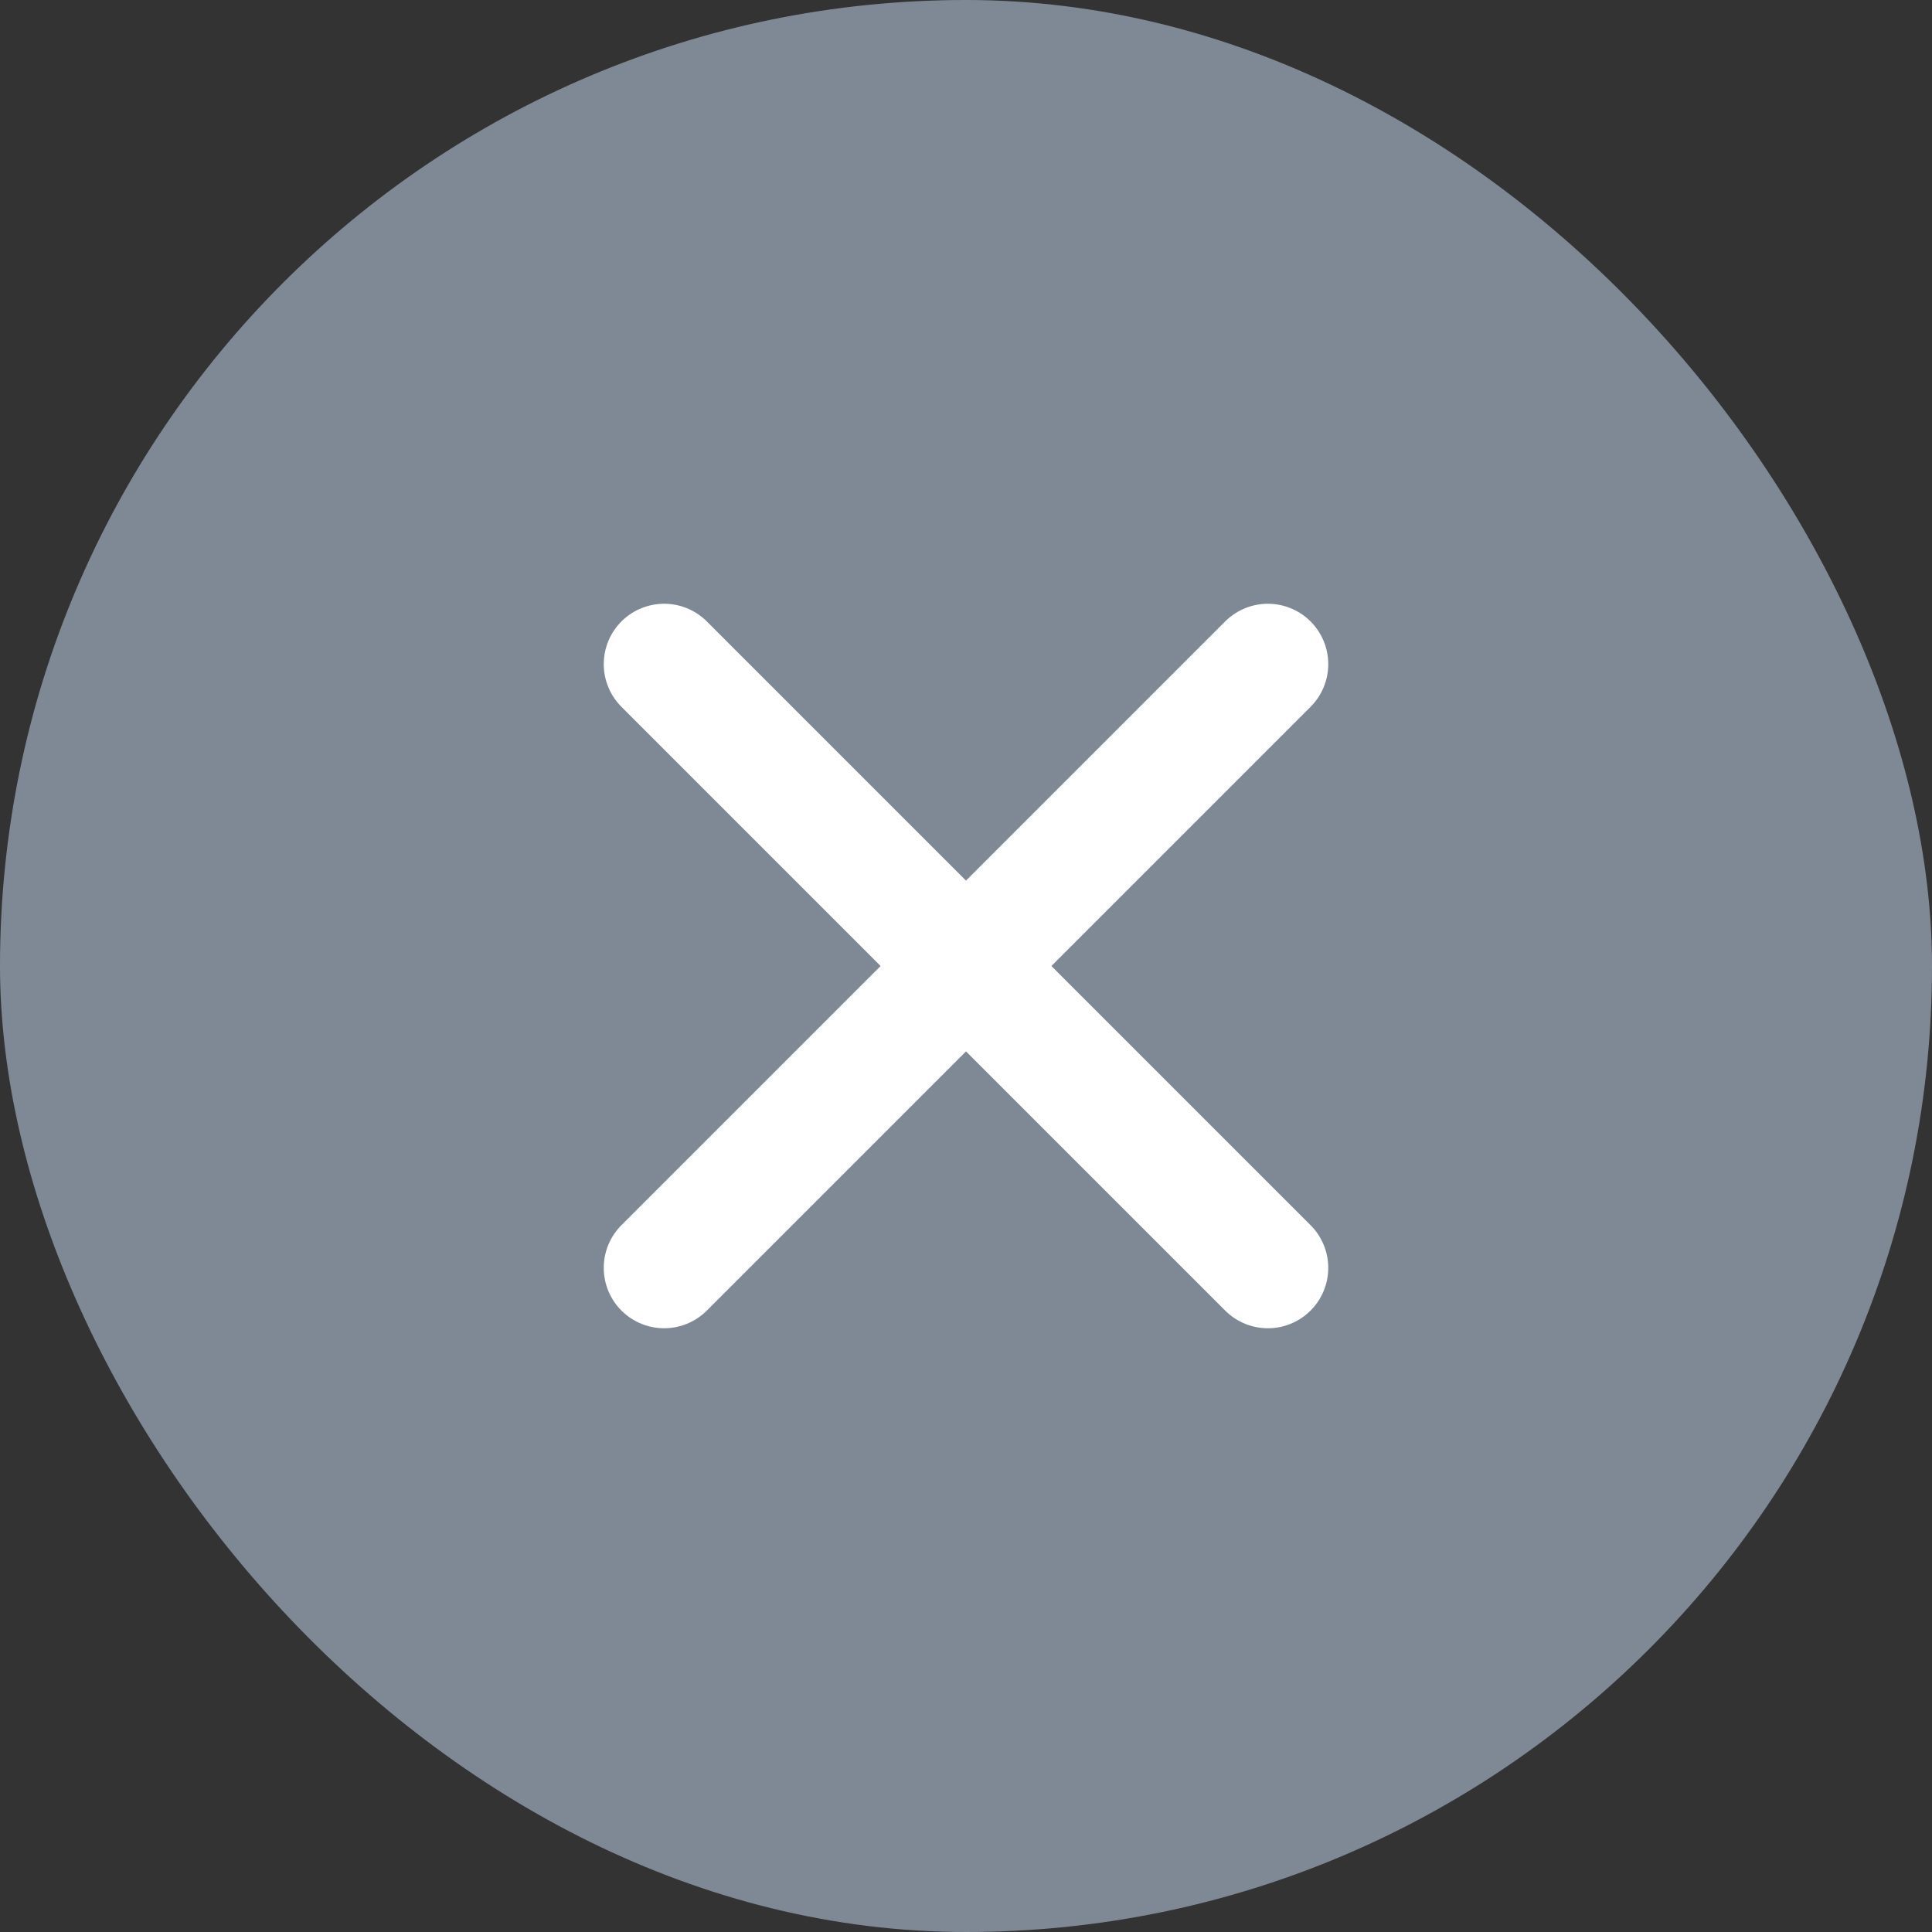 <svg width="16" height="16" viewBox="0 0 16 16" fill="none" xmlns="http://www.w3.org/2000/svg">
<rect x="0" y="0" width="16" height="16" fill="#333333" stroke="none"/>
<rect width="16" height="16" rx="8" fill="#7F8996"/>
<path d="M10.5 5.5L5.5 10.5M10.5 10.5L5.5 5.5" stroke="white" stroke-linecap="round" stroke-linejoin="round"/>
</svg>
